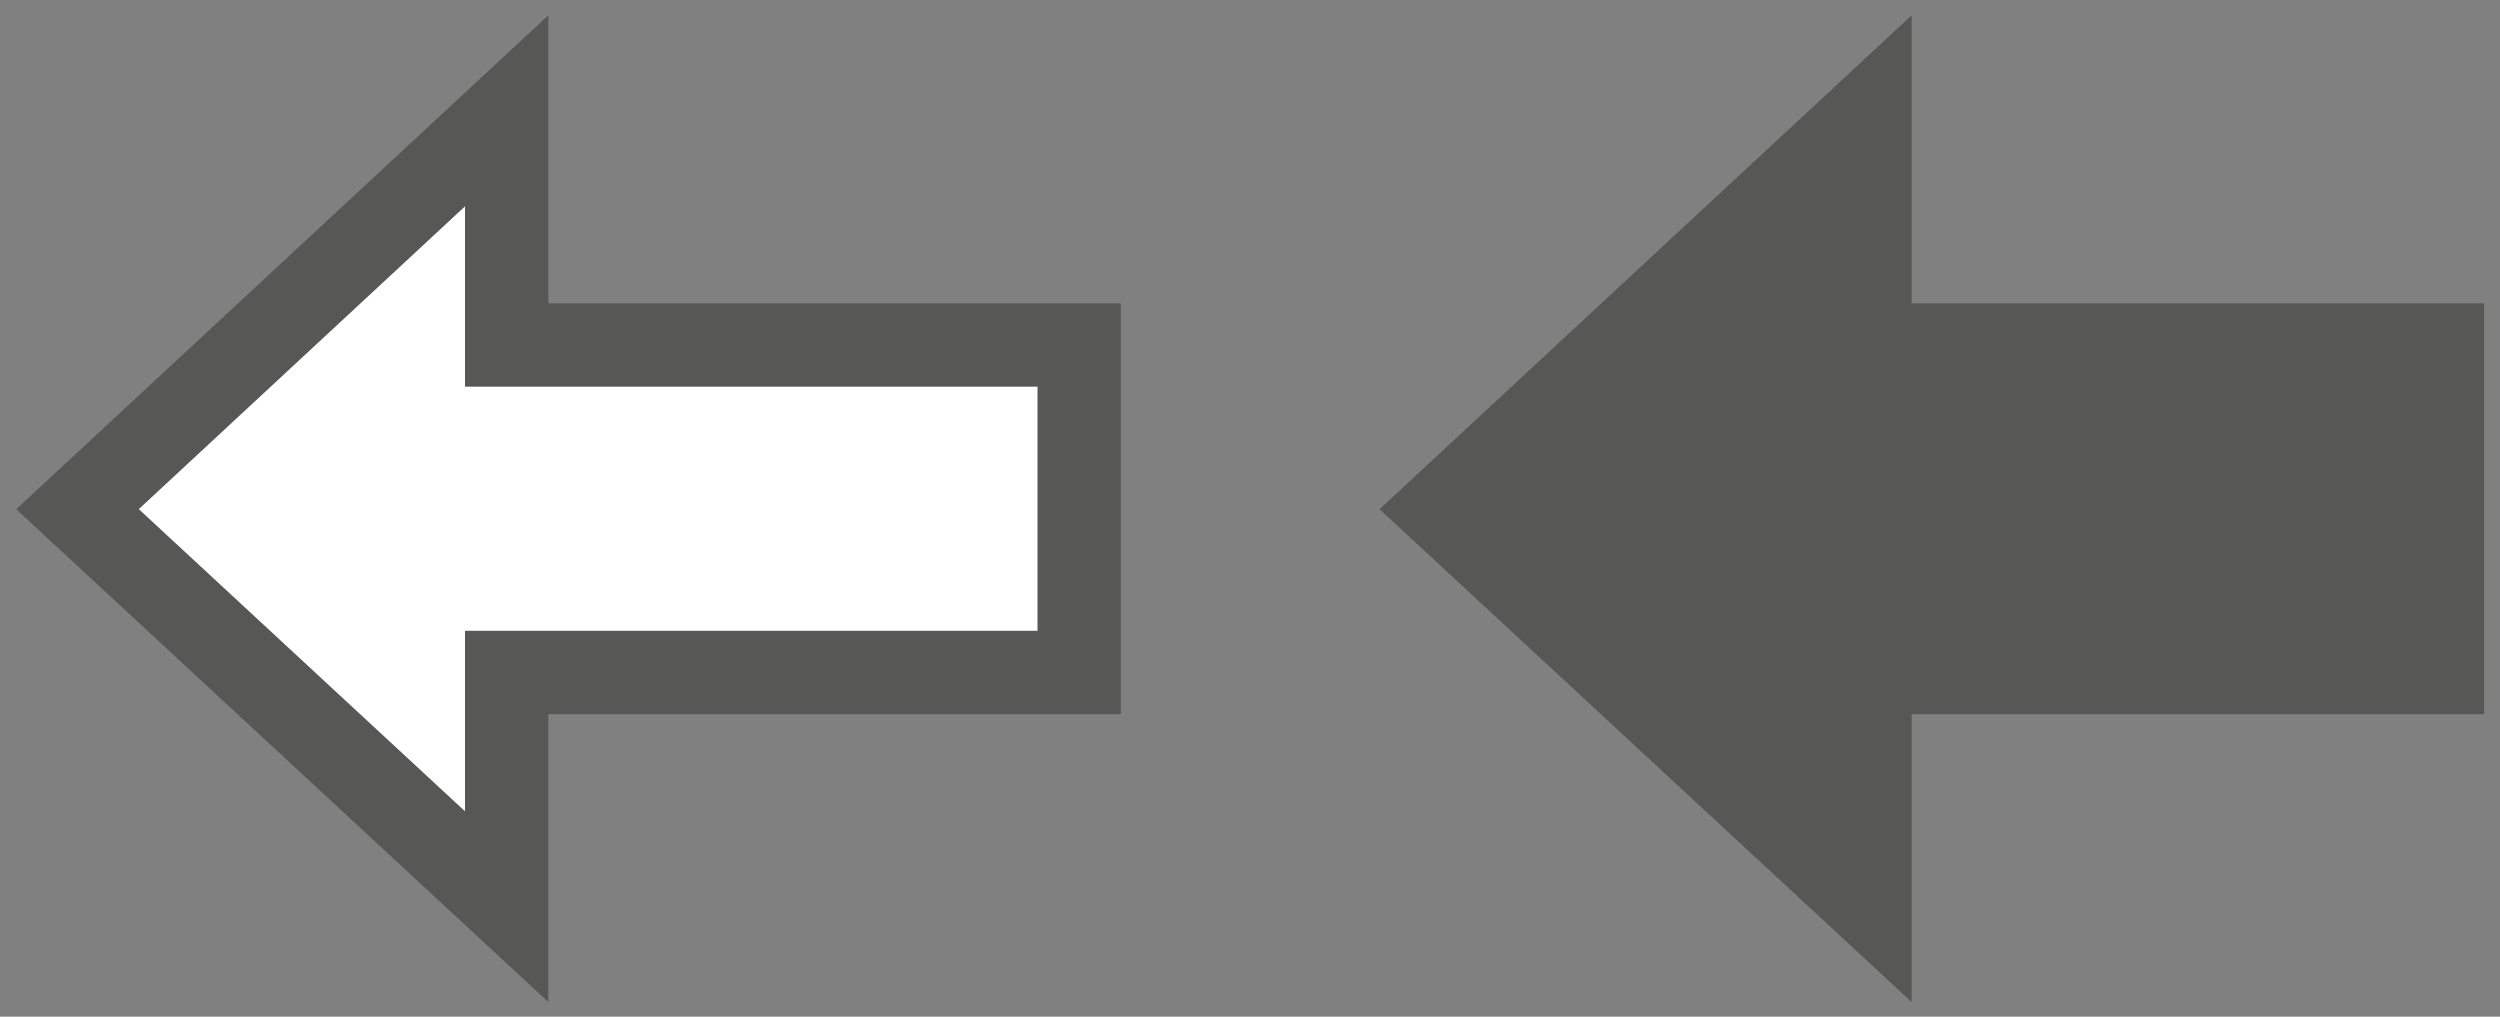 <?xml version="1.0" encoding="utf-8"?>

<!-- Copyright 2016 Siemens AG -->

<!-- Generator: Adobe Illustrator 16.0.4, SVG Export Plug-In . SVG Version: 6.00 Build 0)  -->
<!DOCTYPE svg PUBLIC "-//W3C//DTD SVG 1.1//EN" "http://www.w3.org/Graphics/SVG/1.1/DTD/svg11.dtd">
<svg version="1.1" id="Arrow_90_Left" xmlns="http://www.w3.org/2000/svg" xmlns:xlink="http://www.w3.org/1999/xlink" x="0px"
	 y="0px" width="300px" height="122px" viewBox="0 0 300 122" enable-background="new 0 0 300 122" xml:space="preserve">
<rect x="0" y="0" width="300" height="122" fill="#808080" stroke="none"/>
<polygon id="Arrow_Right" fill="#575756" stroke="#575756" stroke-width="10" stroke-miterlimit="10" points="293.1,41.4 
	224.4,41.4 224.4,13.3 172.9,61.1 224.4,108.8 224.4,80.7 293.1,80.7 "/>
<polygon id="Arrow_Left" fill="#FFFFFF" stroke="#575756" stroke-width="10" stroke-miterlimit="10" points="129.5,41.4 60.8,41.4 
	60.8,13.3 9.3,61.1 60.8,108.8 60.8,80.7 129.5,80.7 "/>
</svg>
